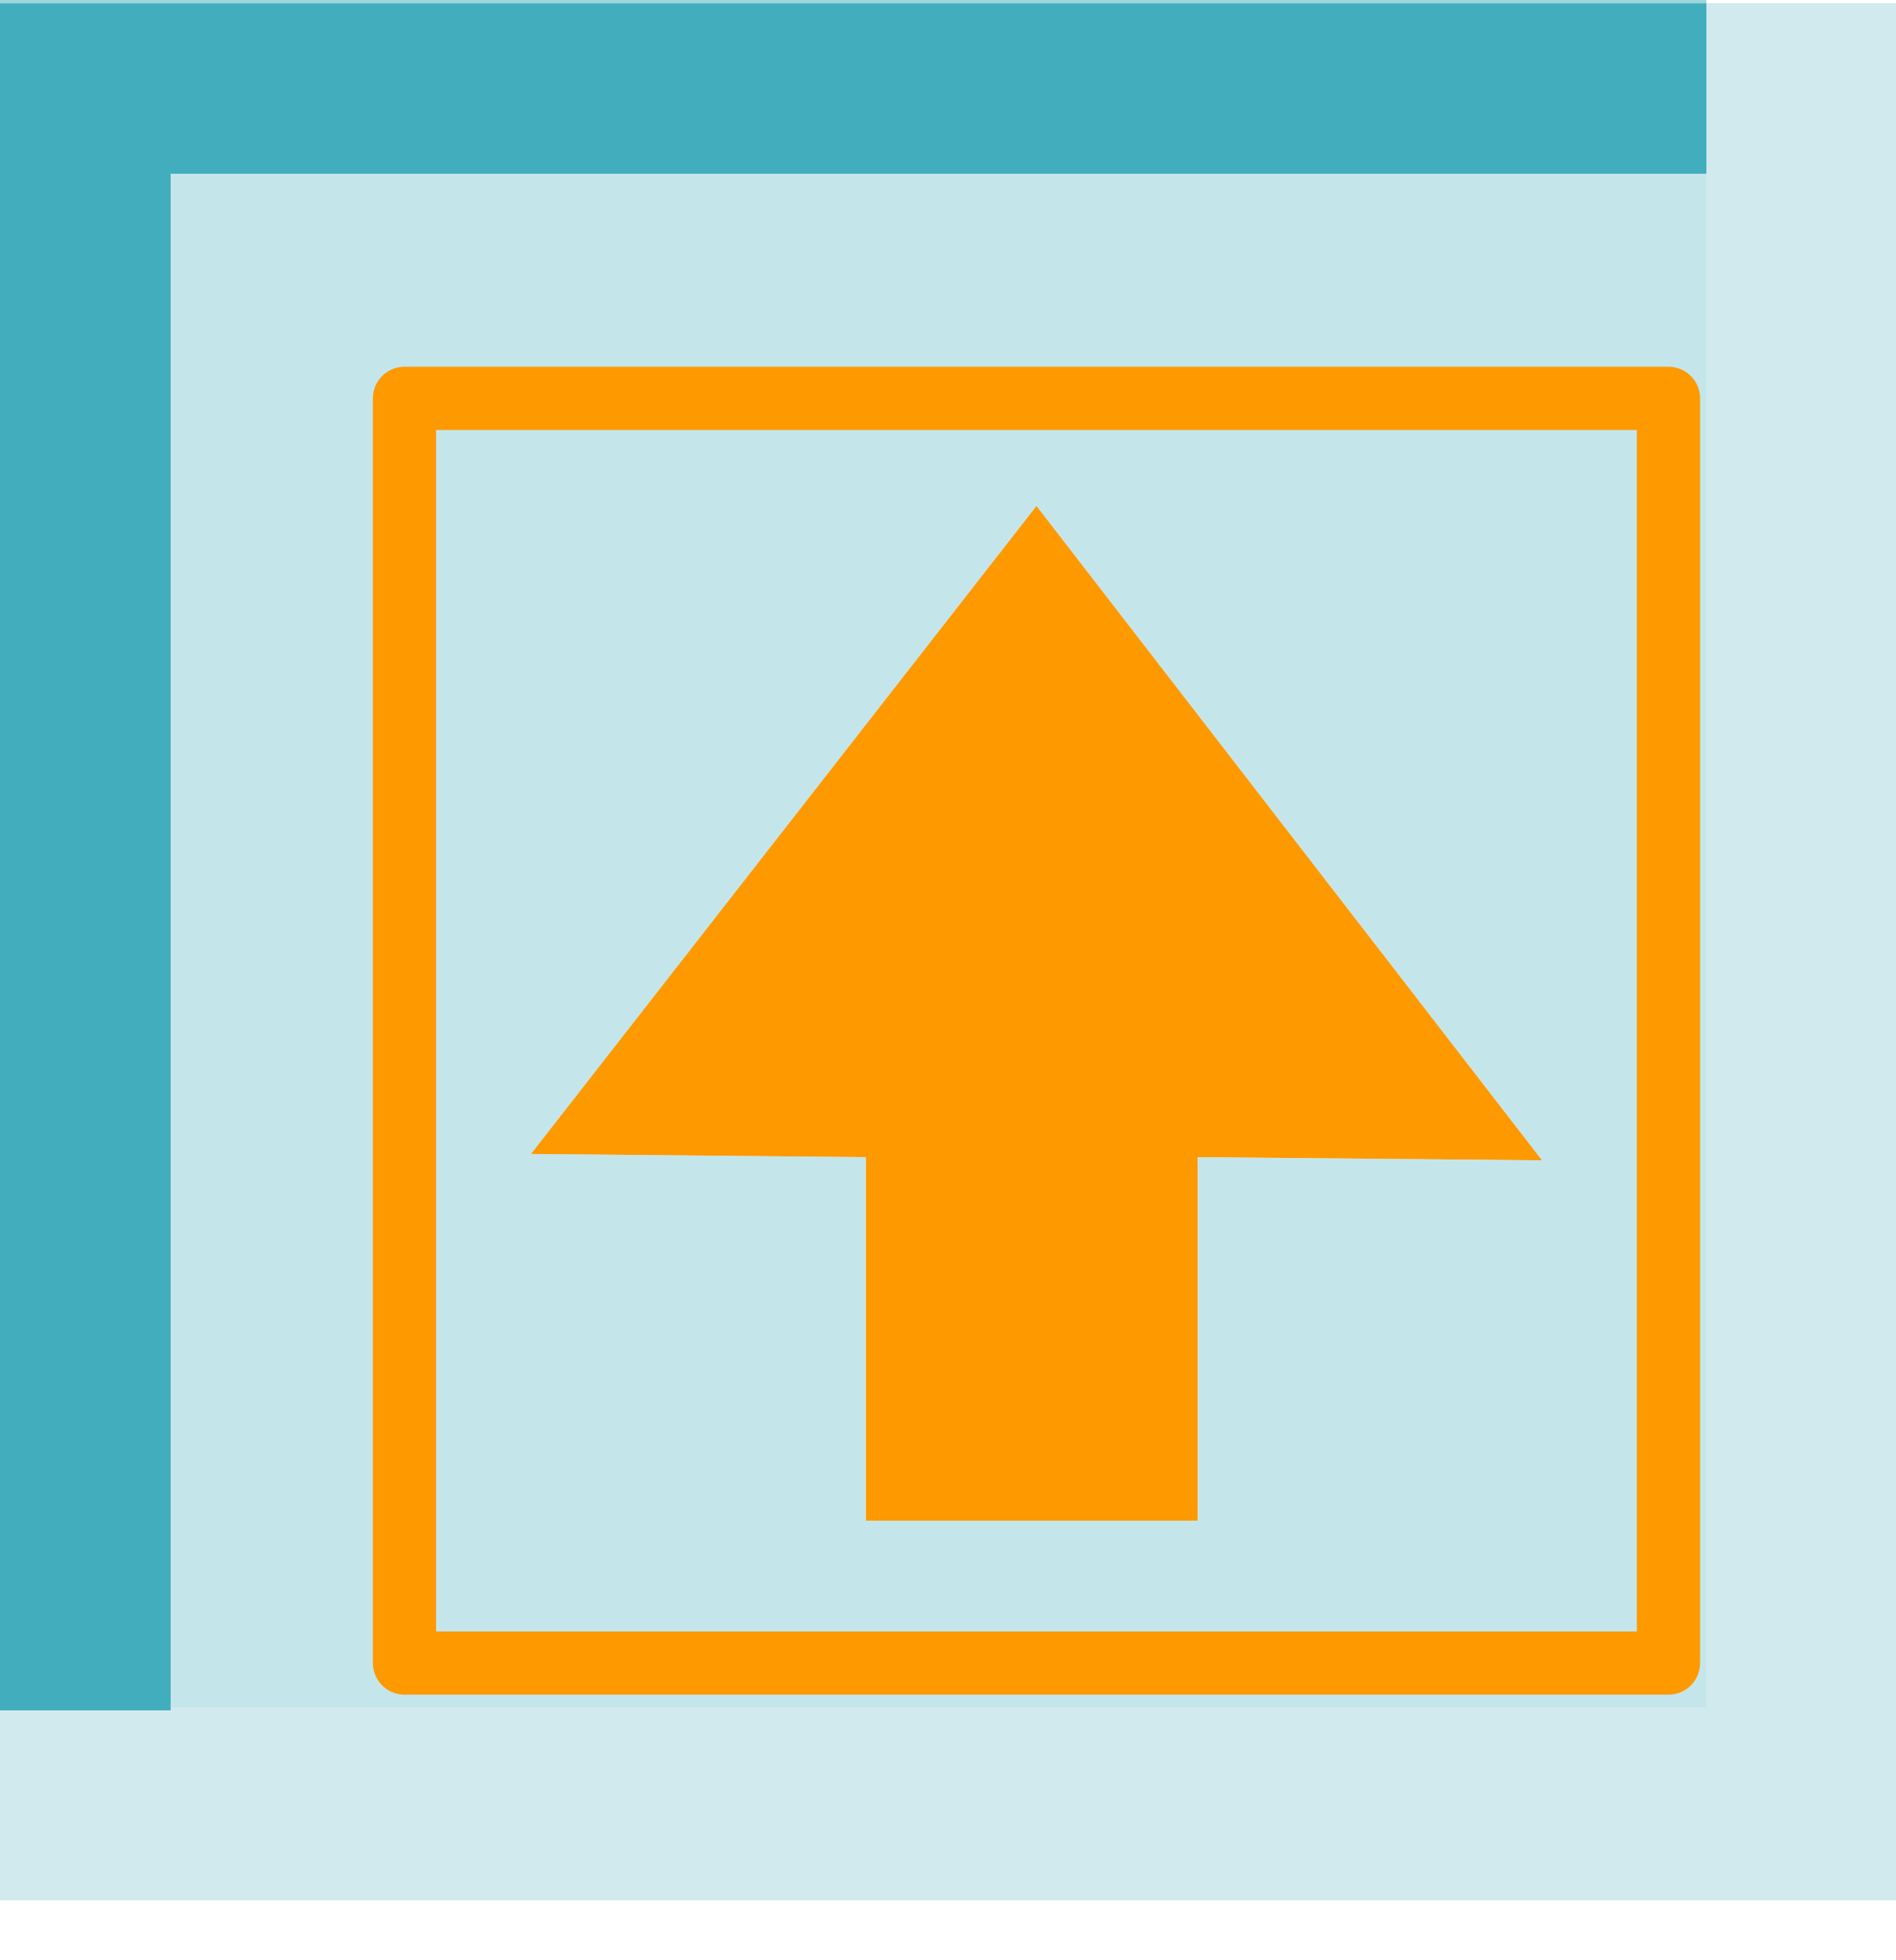 <?xml version="1.0" encoding="utf-8"?>
<svg version="1.1" id="Layer_1"
xmlns="http://www.w3.org/2000/svg"
xmlns:xlink="http://www.w3.org/1999/xlink"
xmlns:author="http://www.sothink.com"
width="30px" height="31px"
xml:space="preserve">
<g id="193" transform="matrix(1, 0, 0, 1, 15, 15.05)">
<path style="fill:#42AEBD;fill-opacity:1" d="M-12.3,-12.3L-12.3 11.95L-12.3 12L-15 12L-15 -15L12 -15L12 -12.3L-12.3 -12.3" />
<path style="fill:#D1EAED;fill-opacity:1" d="M-12.3,12L-12.3 11.95L12 11.95L12 -12.3L12 -15L15 -15L15 15L-15 15L-15 12L-12.3 12" />
<path style="fill:#9DD6DD;fill-opacity:1" d="M-15,-15L-15 -15.05L12 -15.05L12 -15L-15 -15" />
<path style="fill:#FF9900;fill-opacity:1" d="M3.95,3.25L3.95 9L-1.3 9L-1.3 3.25L-6.6 3.2L1.4 -7.05L9.4 3.3L3.95 3.25" />
<path style="fill:#9DD6DD;fill-opacity:0.6" d="M12,-12.3L12 11.95L-12.3 11.95L-12.3 -12.3L12 -12.3M9.4,3.3L1.4 -7.05L-6.6 3.2L-1.3 3.25L-1.3 9L3.95 9L3.95 3.25L9.4 3.3" />
<path style="fill:none;stroke-width:1;stroke-linecap:round;stroke-linejoin:round;stroke-miterlimit:3;stroke:#FF9900;stroke-opacity:1" d="M11.4,11.25L-8.6 11.25L-8.6 -8.75L11.4 -8.75L11.4 11.25z" />
</g>
</svg>
